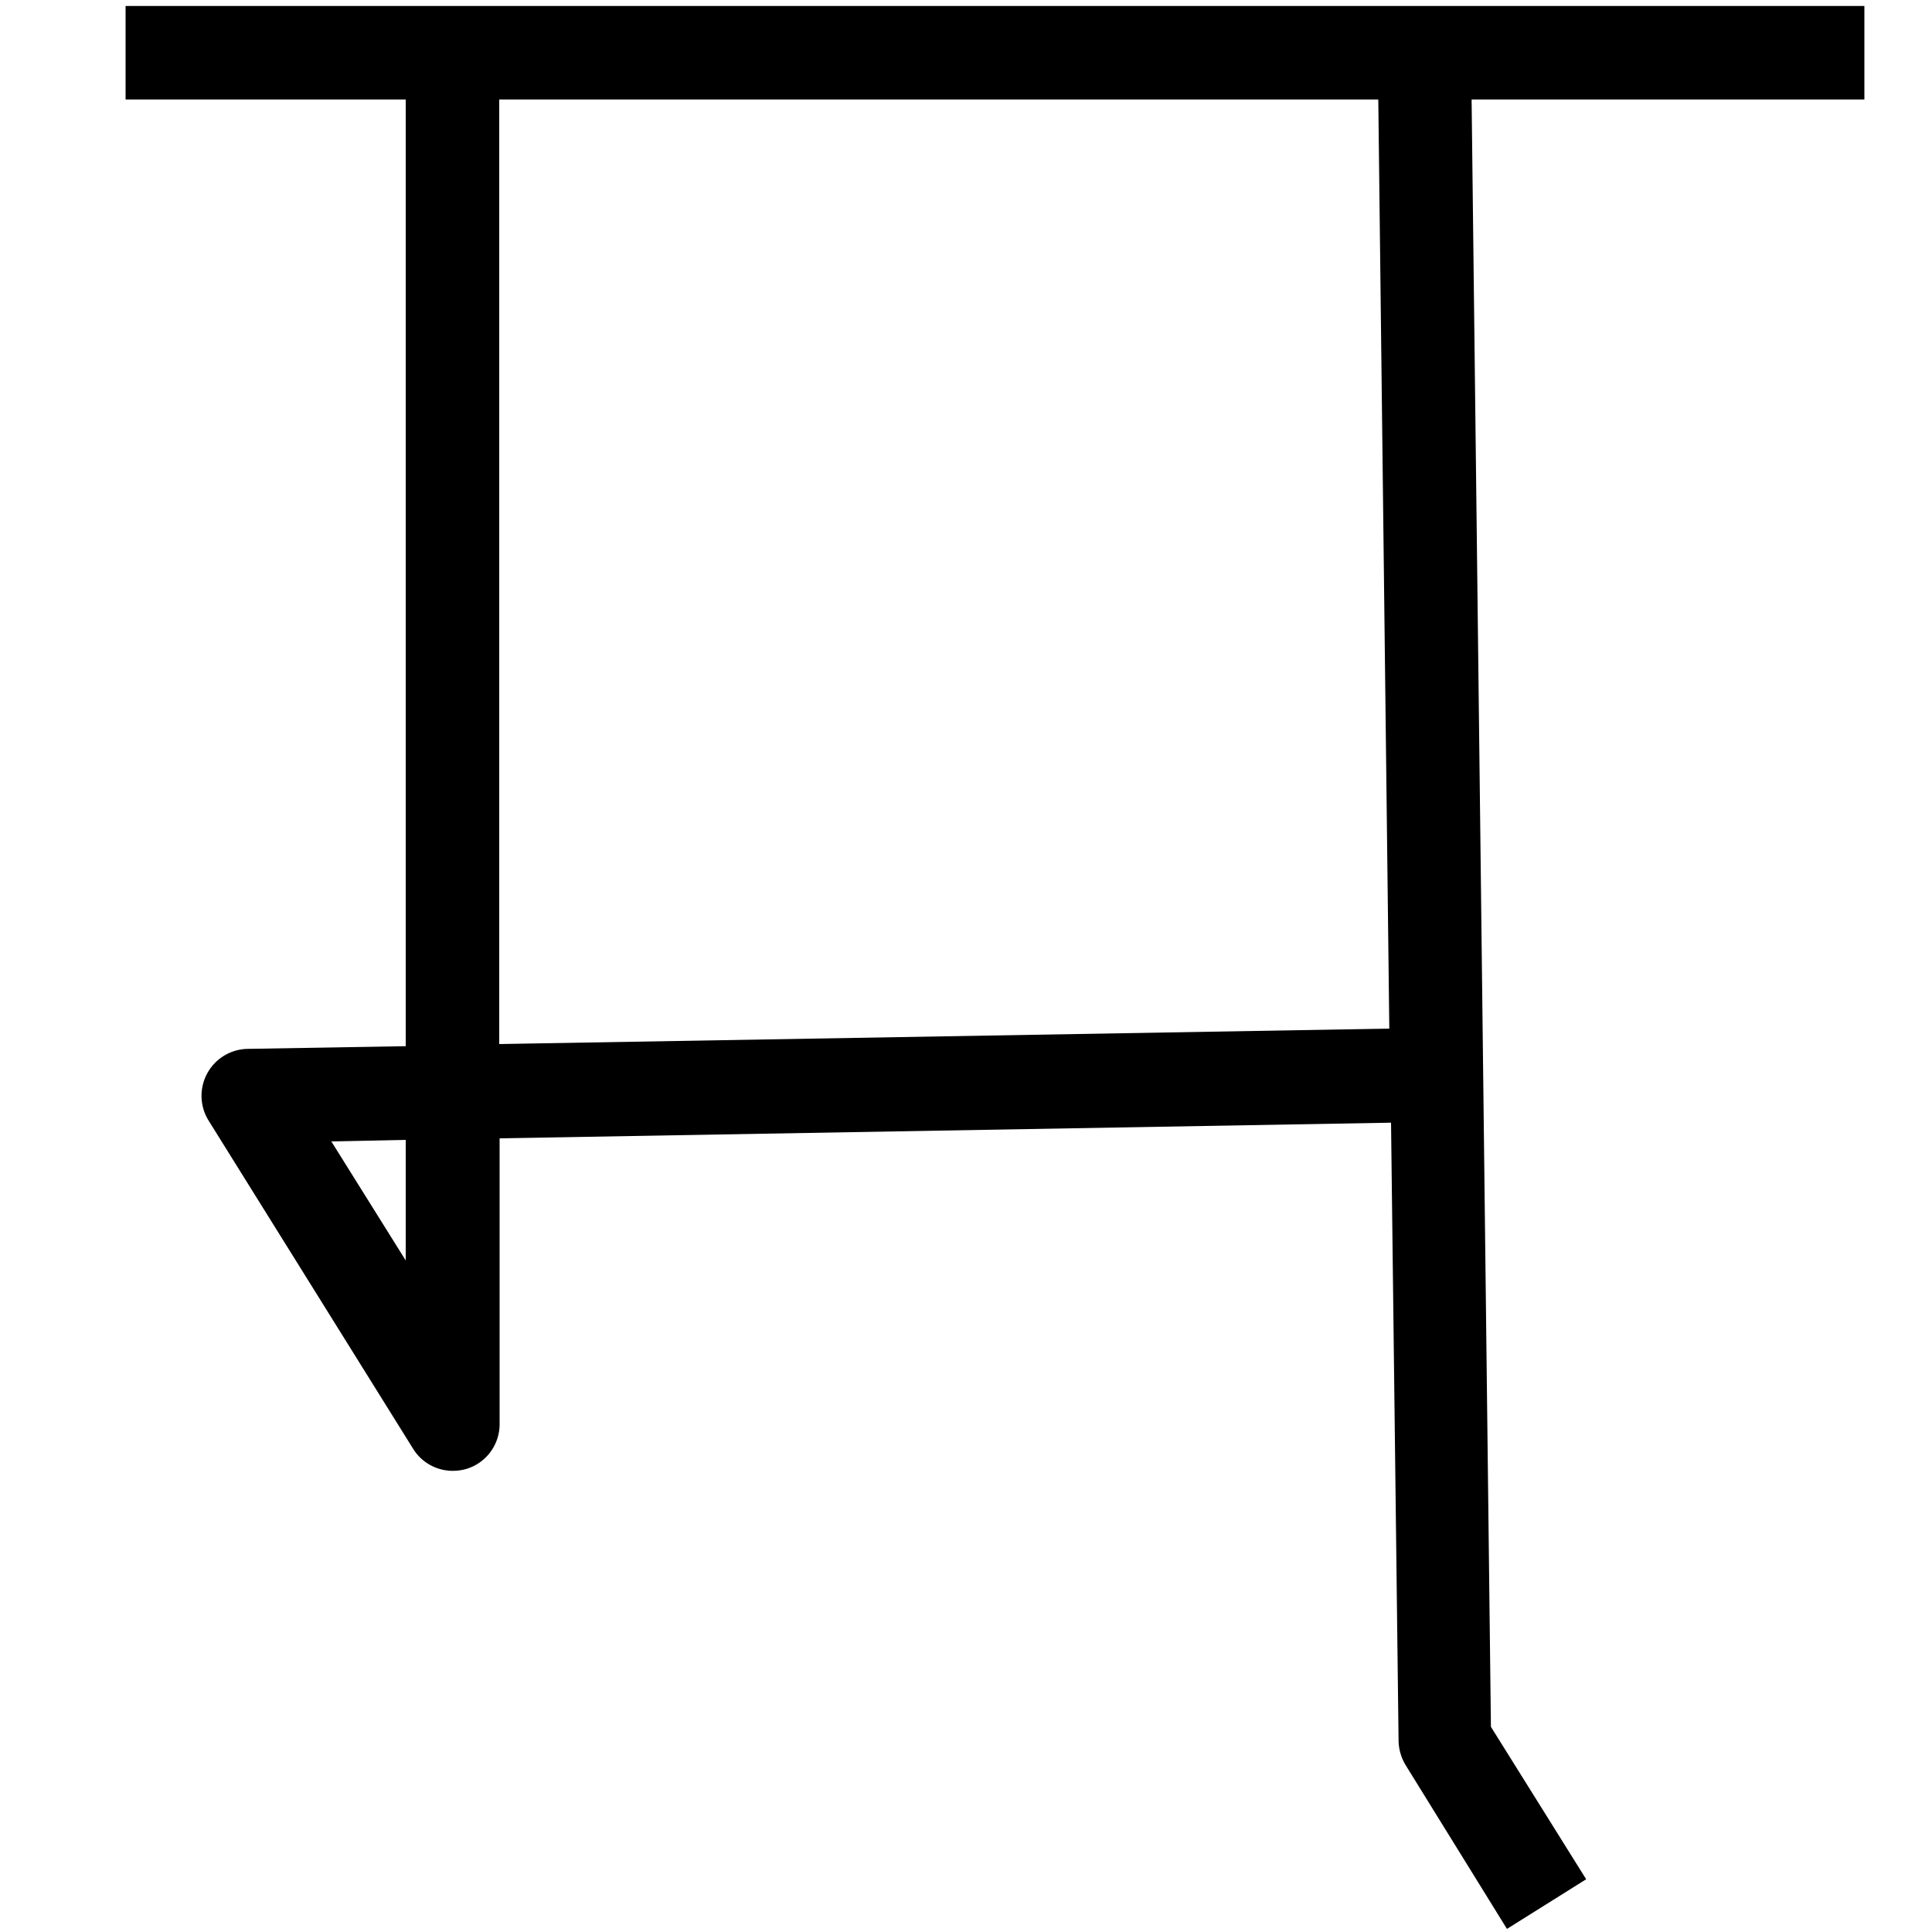 <svg id="Layer_1" data-name="Layer 1" xmlns="http://www.w3.org/2000/svg" viewBox="0 0 100 100"><path d="M96.5.31H6.5V5.15H21v49l-8.21.14a2.43,2.43,0,0,0-2,3.7L21.39,75a2.41,2.41,0,0,0,2.05,1.13,2.57,2.57,0,0,0,.67-.09,2.42,2.42,0,0,0,1.75-2.33V58.92L72,58.11l.39,32a2.53,2.53,0,0,0,.37,1.26L78,99.84l4.1-2.57-4.93-7.89-1-84.23H96.5ZM21,65.24l-3.85-6.16L21,59Zm50.91-12-46.07.8V5.15H71.34Z"/></svg>